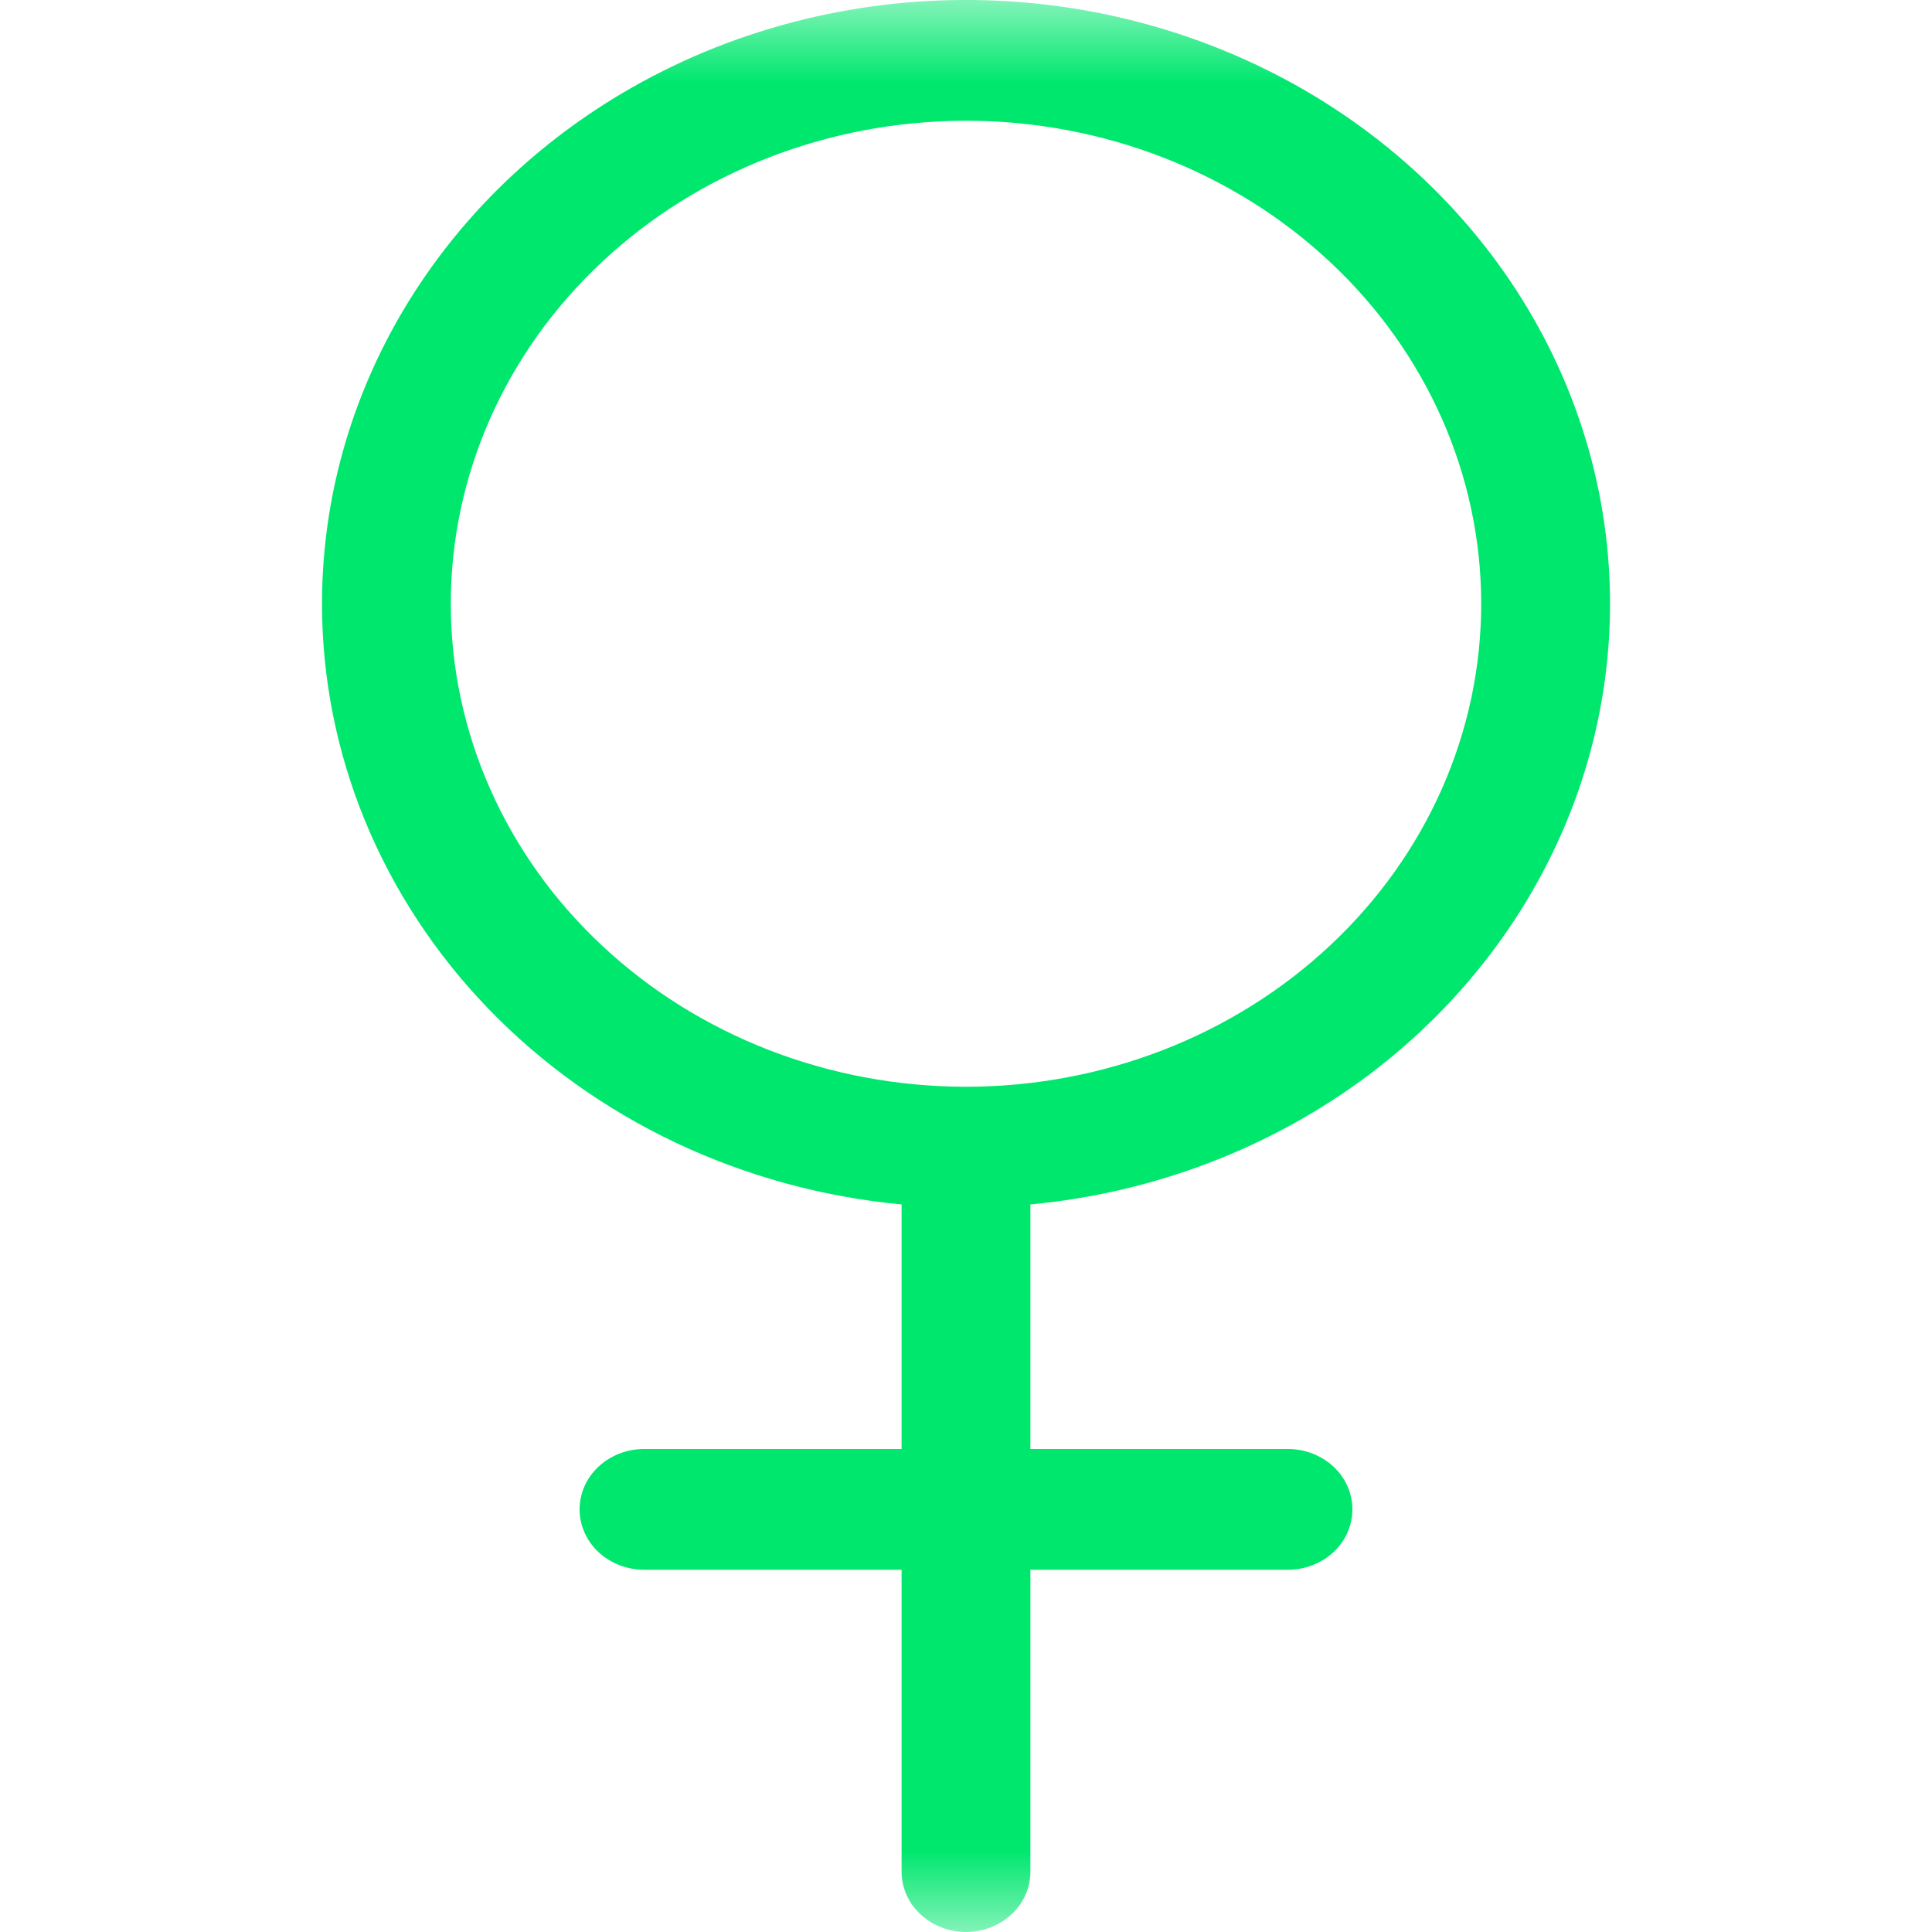<svg width="12" height="12" viewBox="0 0 12 12" fill="none" xmlns="http://www.w3.org/2000/svg">
<mask id="mask0_1234_924" style="mask-type:alpha" maskUnits="userSpaceOnUse" x="0" y="0" width="12" height="12">
<rect width="12" height="12" fill="#00e76e"/>
</mask>
<g mask="url(#mask0_1234_924)">
<path fill-rule="evenodd" clip-rule="evenodd" d="M6 0.75C5.151 0.75 4.337 1.066 3.737 1.629C3.137 2.191 2.8 2.954 2.8 3.75C2.8 4.546 3.137 5.309 3.737 5.871C4.337 6.434 5.151 6.75 6 6.75C6.849 6.75 7.663 6.434 8.263 5.871C8.863 5.309 9.2 4.546 9.2 3.75C9.2 2.954 8.863 2.191 8.263 1.629C7.663 1.066 6.849 0.75 6 0.75V0.75ZM2 3.75C2 3.024 2.225 2.314 2.647 1.706C3.069 1.097 3.67 0.617 4.377 0.322C5.085 0.028 5.868 -0.068 6.633 0.047C7.397 0.162 8.109 0.482 8.683 0.969C9.257 1.456 9.668 2.088 9.867 2.79C10.065 3.491 10.042 4.232 9.8 4.921C9.558 5.61 9.108 6.219 8.505 6.674C7.901 7.128 7.17 7.409 6.4 7.481V9H8C8.106 9 8.208 9.04 8.283 9.11C8.358 9.18 8.4 9.276 8.4 9.375C8.4 9.474 8.358 9.57 8.283 9.64C8.208 9.71 8.106 9.75 8 9.75H6.4V11.625C6.4 11.725 6.358 11.82 6.283 11.89C6.208 11.96 6.106 12 6 12C5.894 12 5.792 11.96 5.717 11.89C5.642 11.82 5.6 11.725 5.6 11.625V9.75H4C3.894 9.75 3.792 9.71 3.717 9.64C3.642 9.57 3.6 9.474 3.6 9.375C3.6 9.276 3.642 9.18 3.717 9.11C3.792 9.04 3.894 9 4 9H5.6V7.481C4.613 7.388 3.699 6.955 3.034 6.266C2.368 5.576 2 4.68 2 3.75V3.75Z" fill="#00e76e"/>
</g>
</svg>
